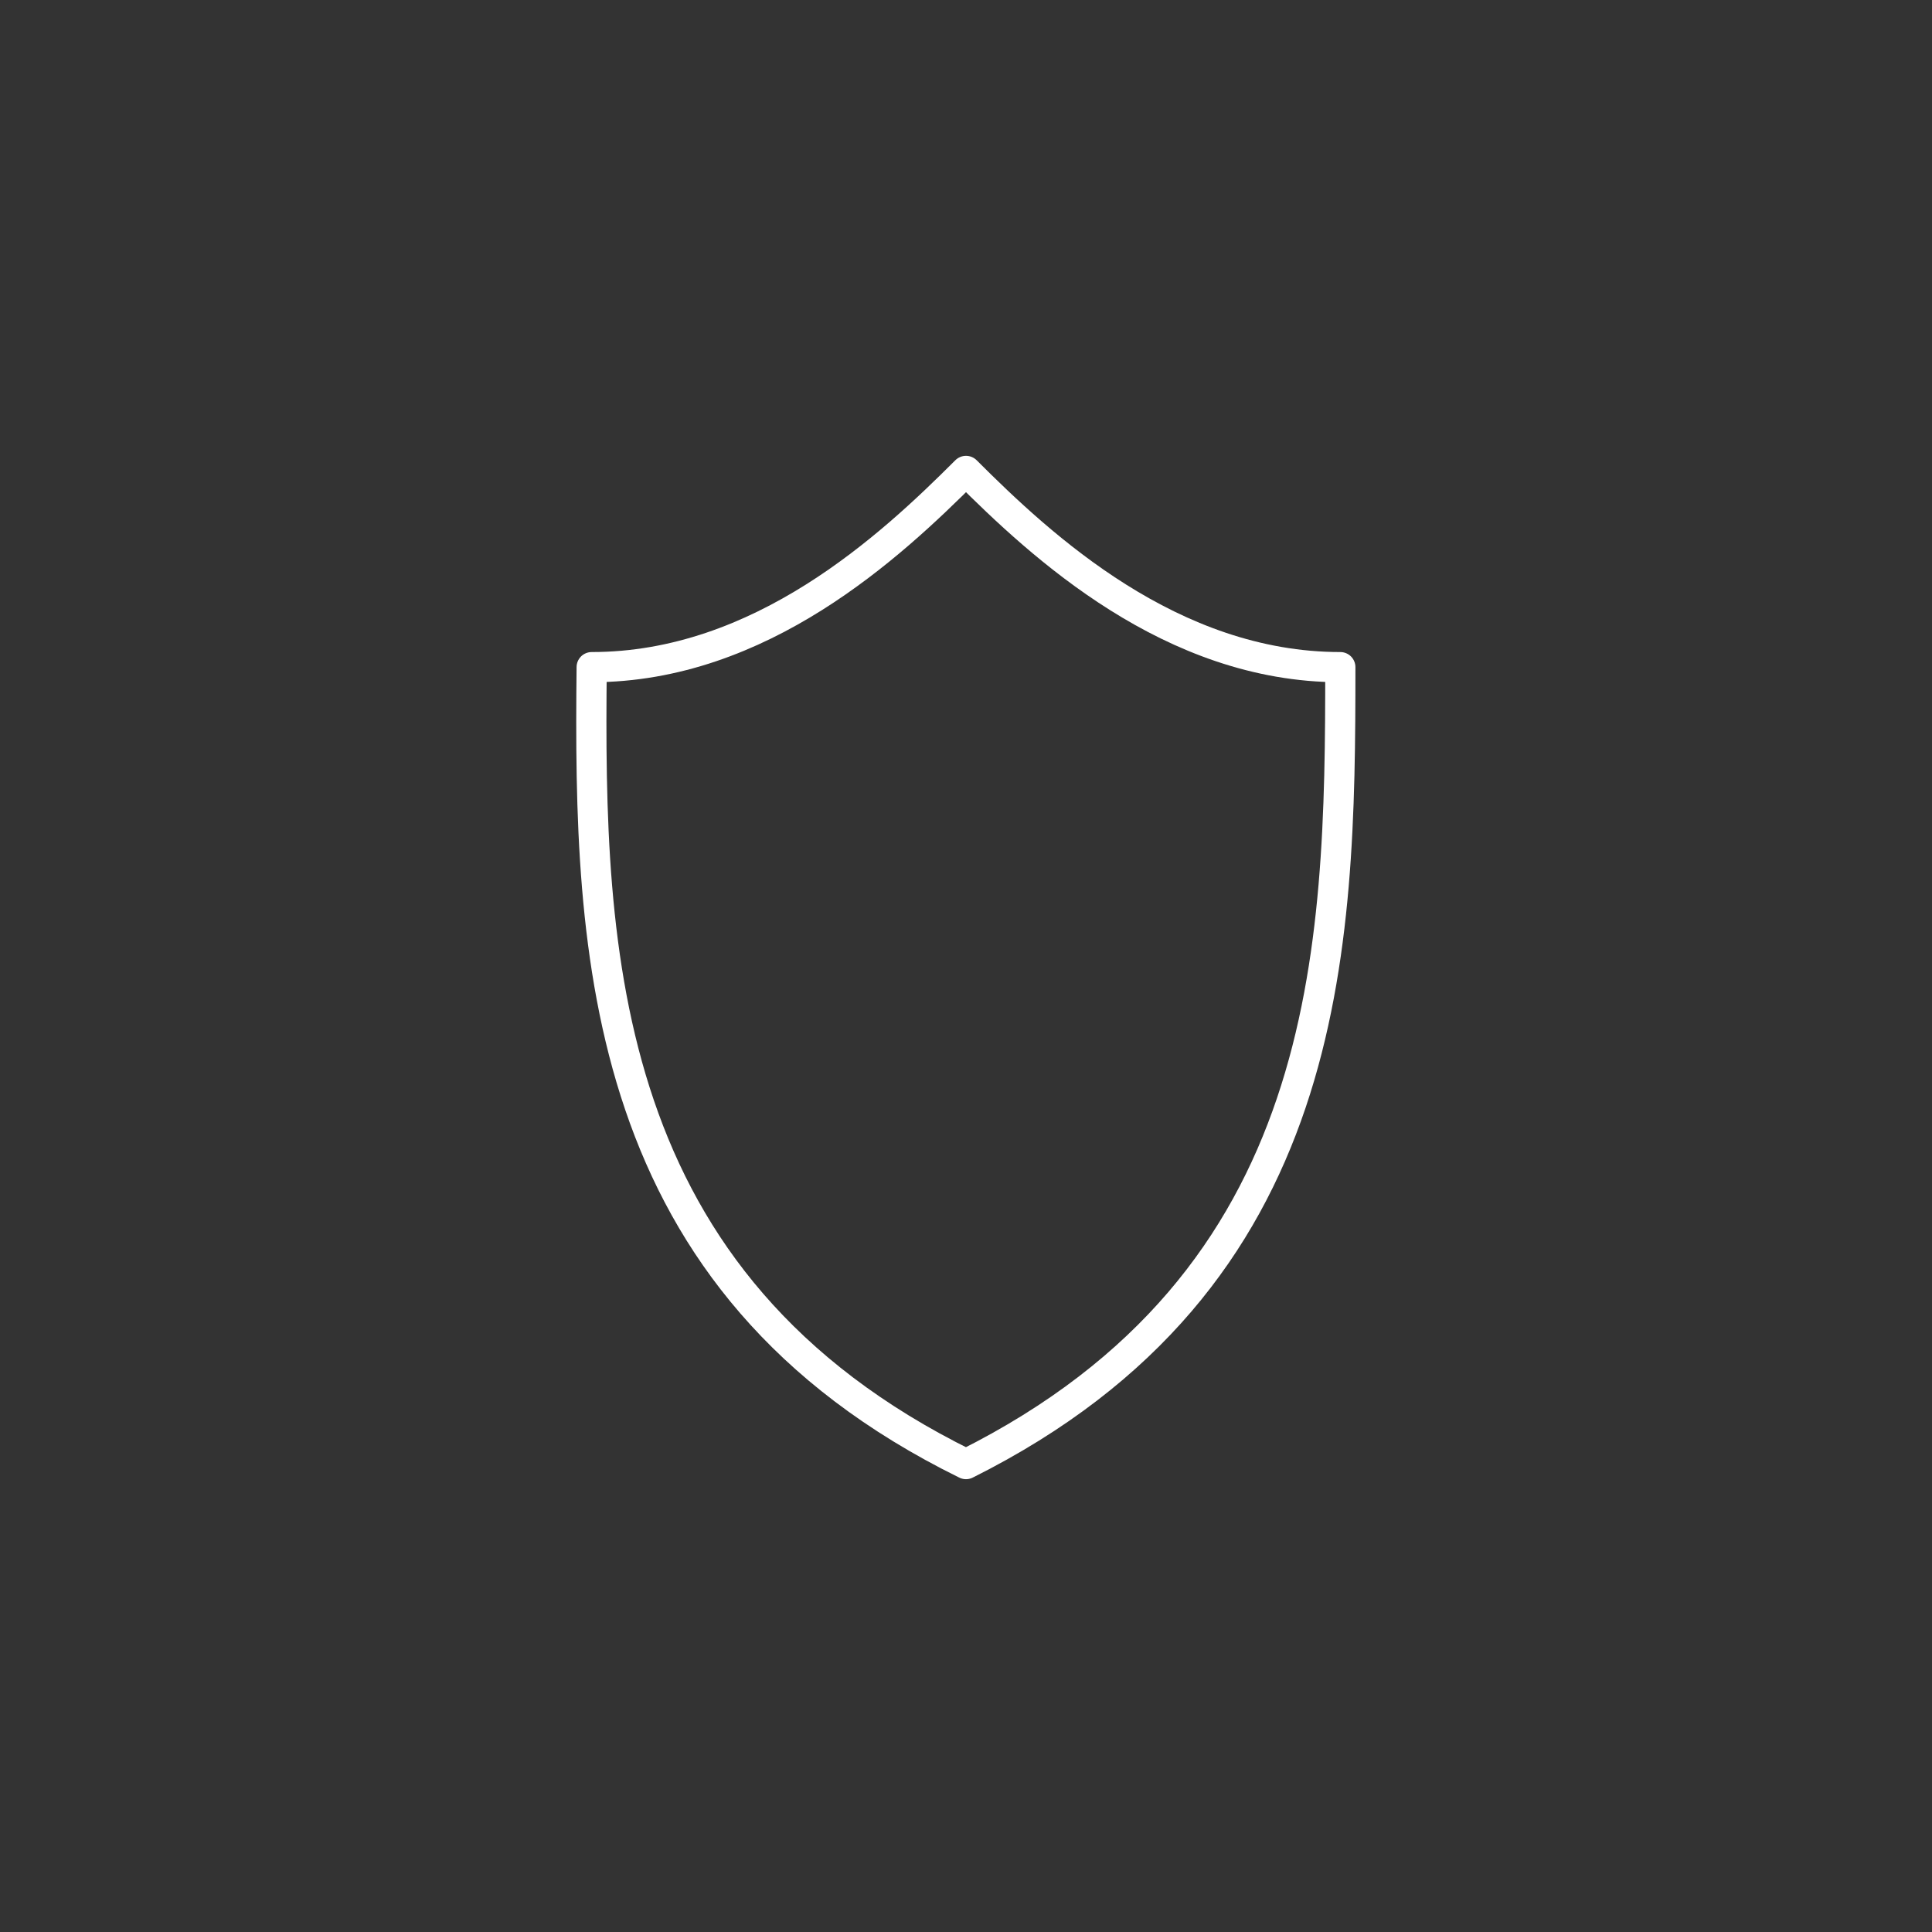 <?xml version="1.0" encoding="utf-8"?>
<!-- Generator: Adobe Illustrator 19.0.0, SVG Export Plug-In . SVG Version: 6.00 Build 0)  -->
<svg version="1.1" id="Layer_1" xmlns="http://www.w3.org/2000/svg" xmlns:xlink="http://www.w3.org/1999/xlink" x="0px" y="0px"
	 viewBox="0 0 64 64" style="enable-background:new 0 0 64 64;" xml:space="preserve">
<rect x="0" y="0" width="64" height="64" fill="#333333" stroke="none"/>
<style type="text/css">
	.st0{fill:none;stroke:#FFFFFF;stroke-linecap:round;stroke-linejoin:round;stroke-miterlimit:10;}
</style>
<path id="XMLID_1630_" class="st0" d="M44.4,22.1c-5.6,0-9.9-4-12.4-6.5c-2.5,2.5-6.8,6.5-12.4,6.5c-0.1,9.5,0.2,20.4,12.4,26.4
	C44.2,42.4,44.4,31.5,44.4,22.1z"/>
</svg>
